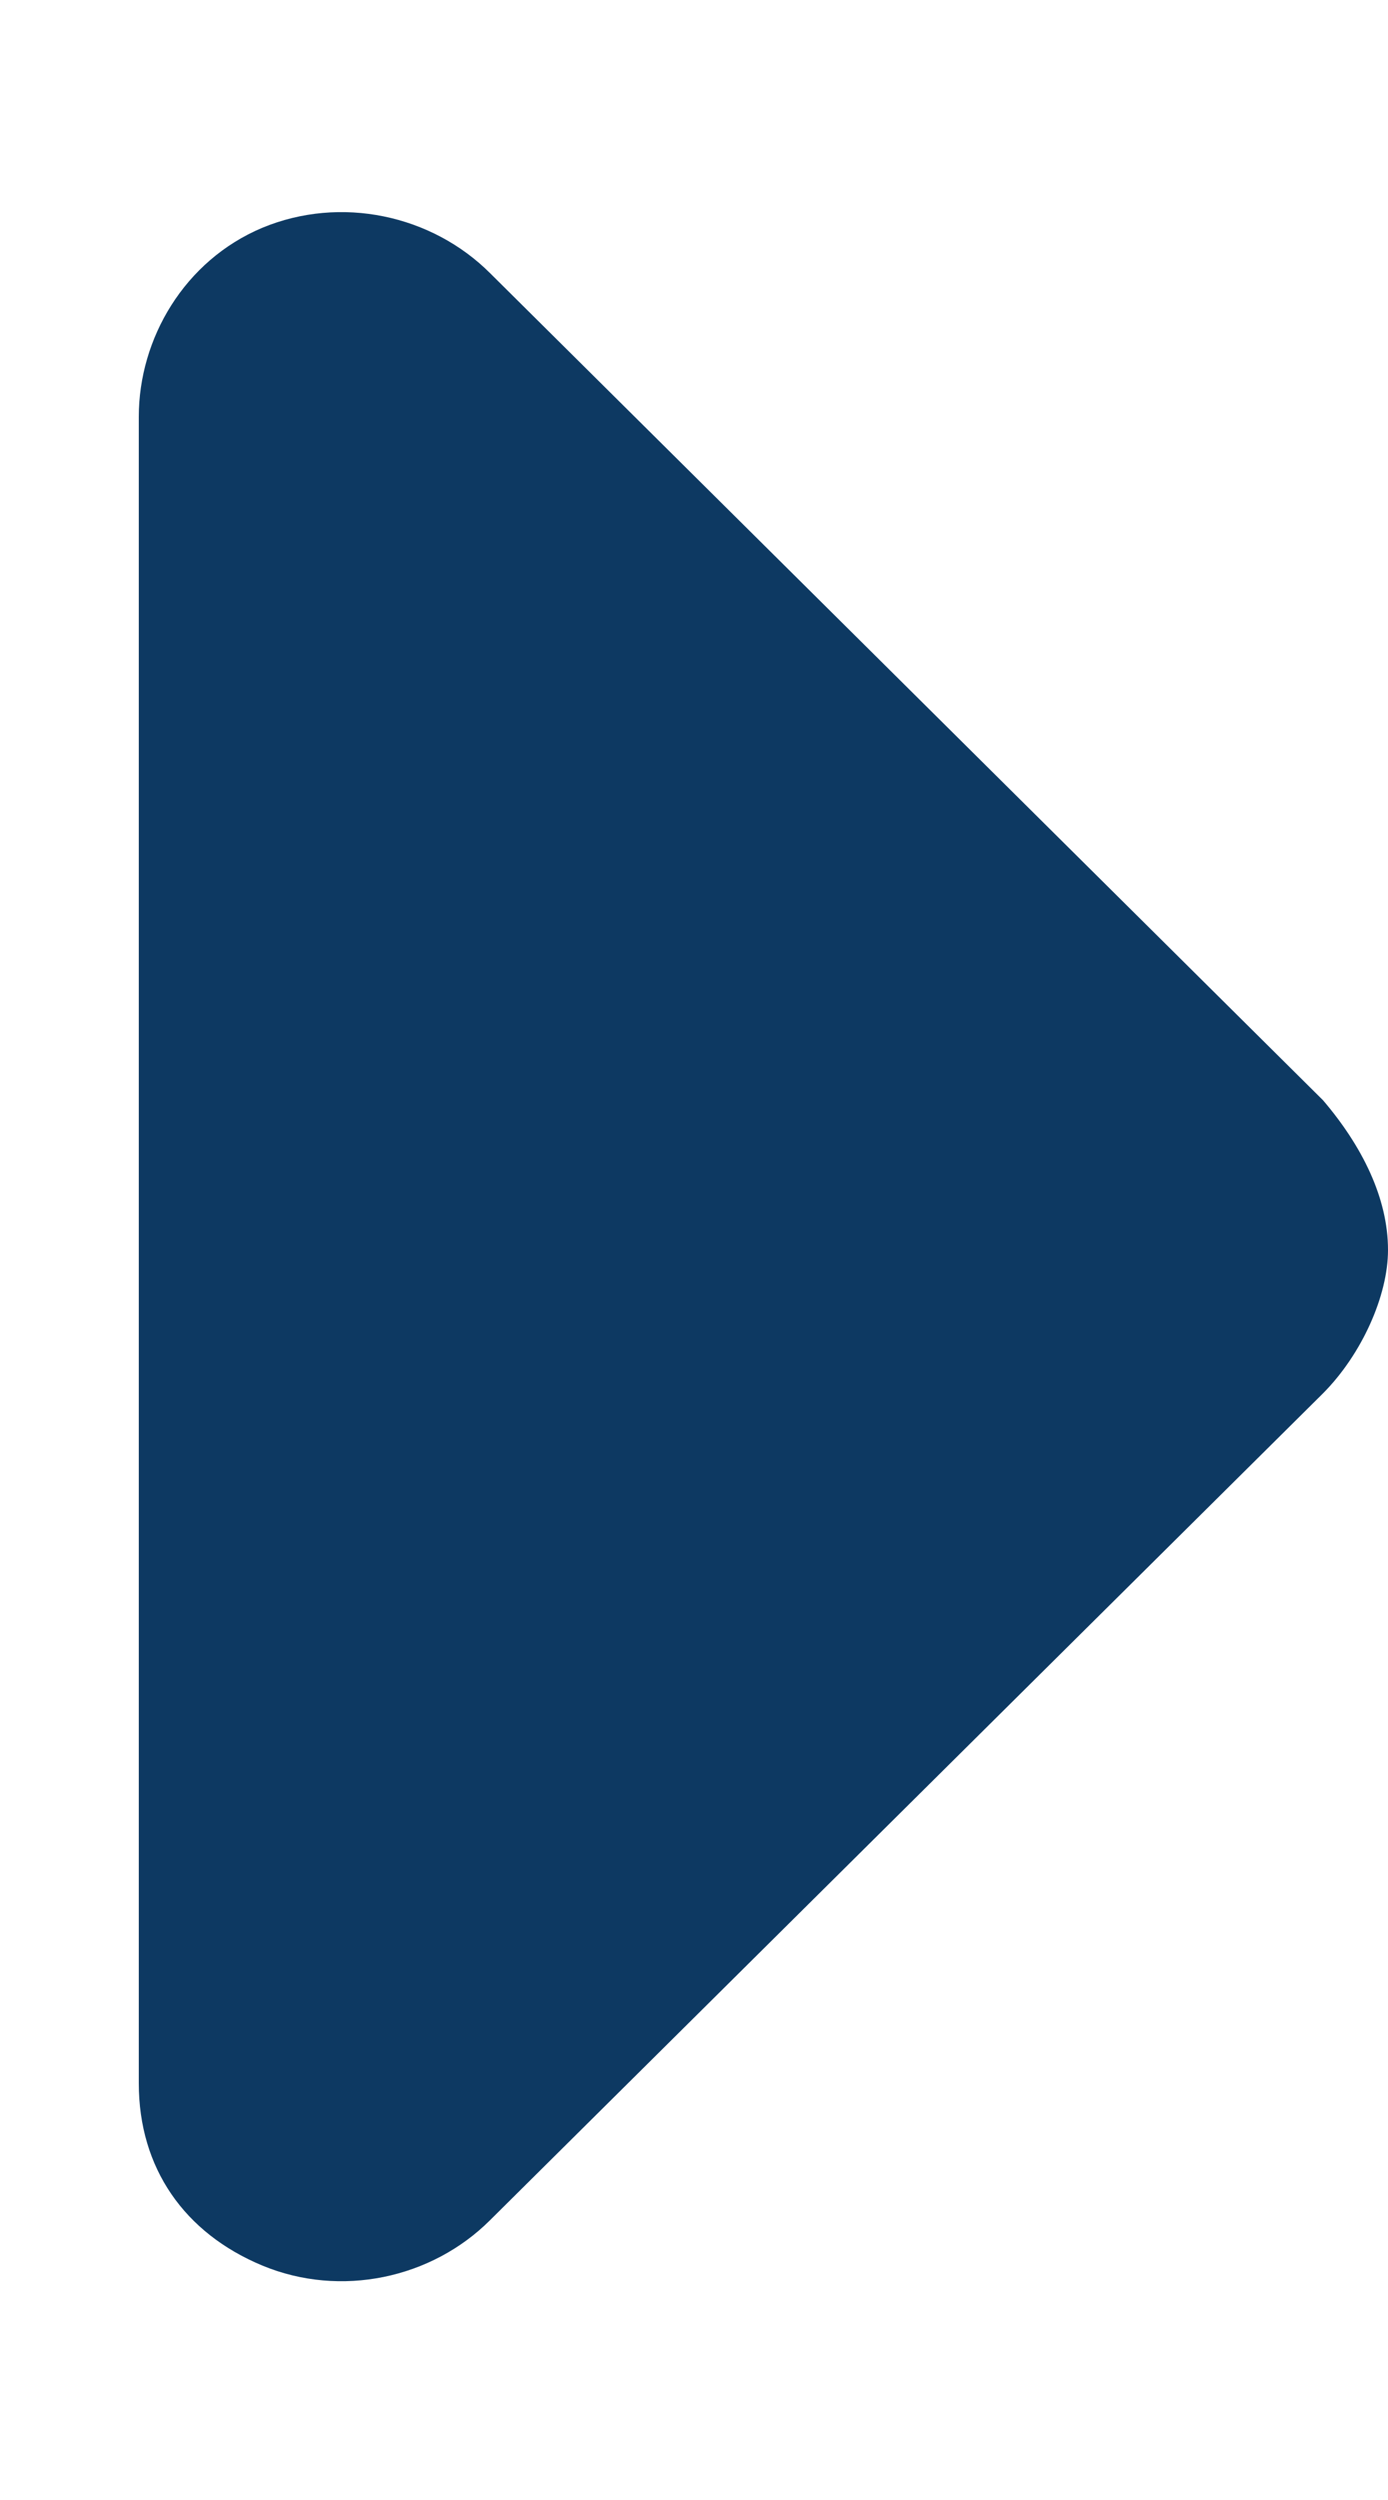 <svg width="5" height="9" viewBox="0 0 5 9" fill="none" xmlns="http://www.w3.org/2000/svg">
<path d="M1.766 0.984L4.766 3.961C4.906 4.125 5 4.312 5 4.5C5 4.664 4.906 4.875 4.766 5.016L1.766 7.992C1.555 8.203 1.227 8.273 0.945 8.156C0.664 8.039 0.5 7.805 0.5 7.5V1.5C0.5 1.219 0.664 0.938 0.945 0.82C1.227 0.703 1.555 0.773 1.766 0.984Z" fill="#0D3962"/>
</svg>

